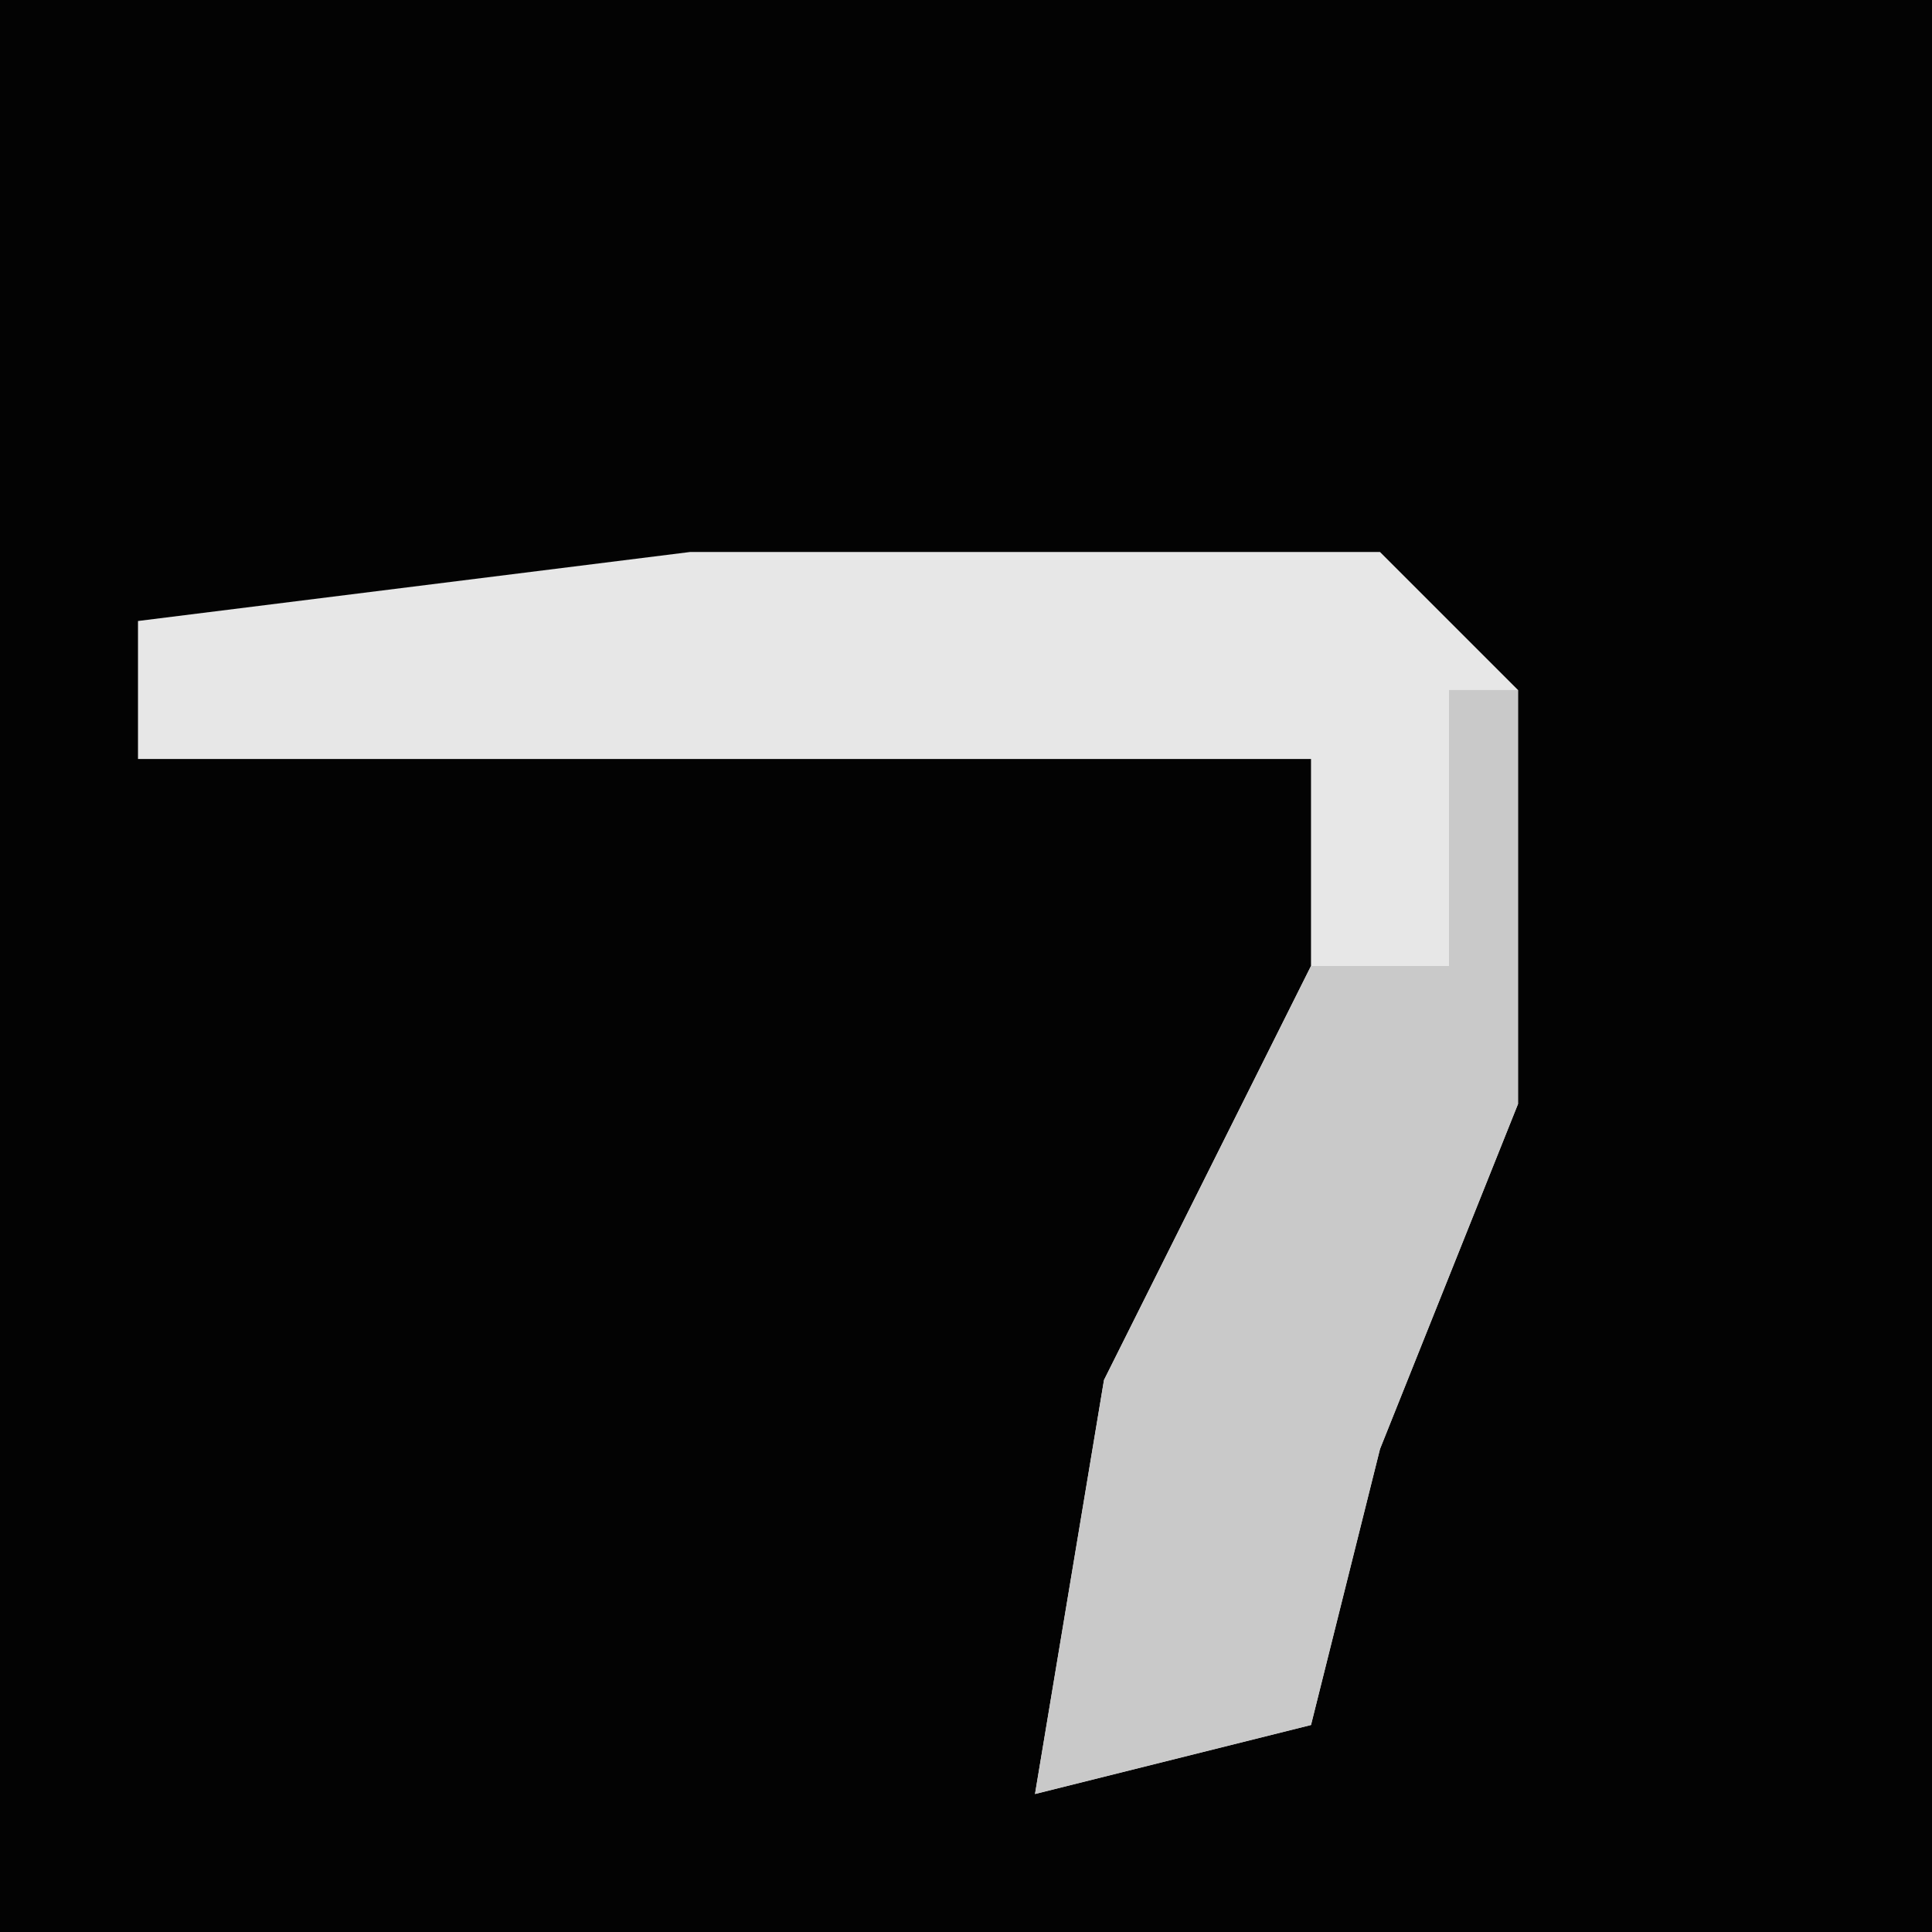 <?xml version="1.0" encoding="UTF-8"?>
<svg version="1.1" xmlns="http://www.w3.org/2000/svg" width="28" height="28">
<path d="M0,0 L28,0 L28,28 L0,28 Z " fill="#030303" transform="translate(0,0)"/>
<path d="M0,0 L10,0 L12,2 L12,8 L10,13 L9,17 L5,18 L6,12 L9,6 L9,3 L-8,3 L-8,1 Z " fill="#E7E7E7" transform="translate(10,8)"/>
<path d="M0,0 L1,0 L1,6 L-1,11 L-2,15 L-6,16 L-5,10 L-2,4 L0,4 Z " fill="#C9C9C9" transform="translate(21,10)"/>
</svg>
